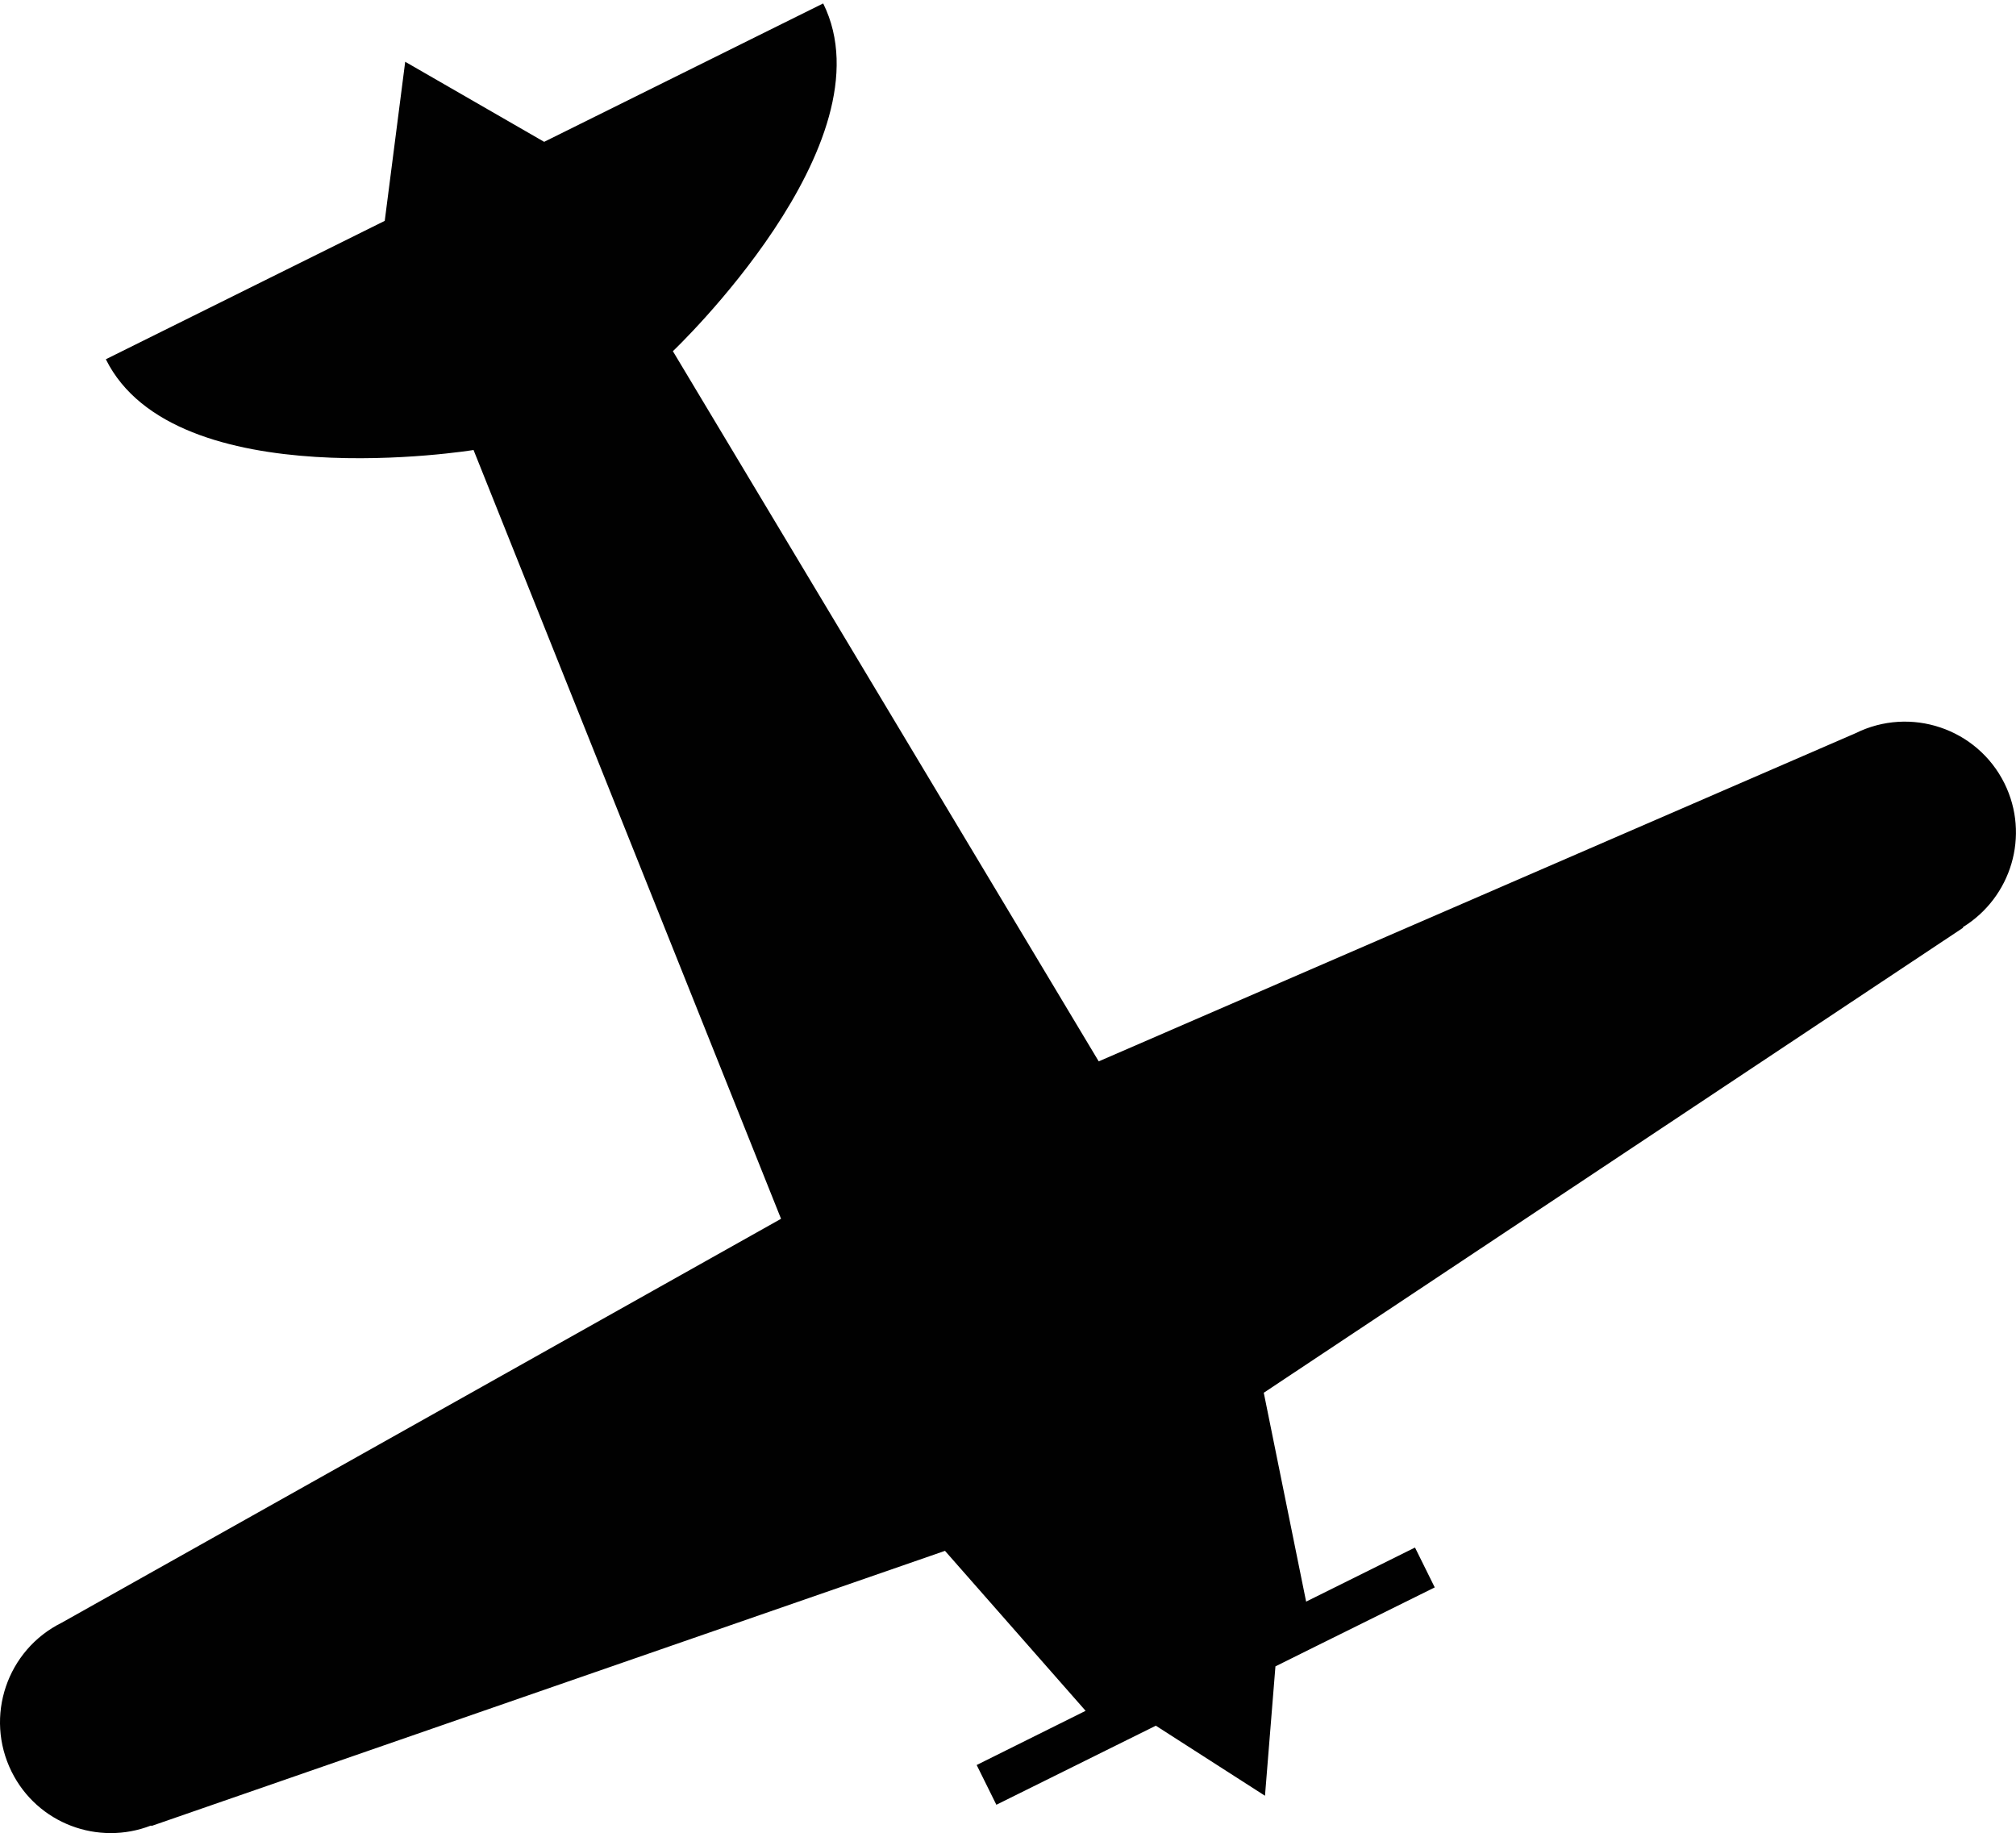 <?xml version="1.0" encoding="utf-8"?>
<!-- Generator: Adobe Illustrator 15.1.0, SVG Export Plug-In . SVG Version: 6.00 Build 0)  -->
<!DOCTYPE svg PUBLIC "-//W3C//DTD SVG 1.1//EN" "http://www.w3.org/Graphics/SVG/1.1/DTD/svg11.dtd">
<svg version="1.1" id="Layer_1" xmlns="http://www.w3.org/2000/svg" xmlns:xlink="http://www.w3.org/1999/xlink" x="0px" y="0px"
	 width="36.459px" height="33.151px" viewBox="0 0 36.459 33.151" enable-background="new 0 0 36.459 33.151" xml:space="preserve">
<path fill="#010101" d="M2.732,33.013l0.006,0.009l14.352-4.976l2.543,2.893l-1.97,0.98l0.356,0.719l2.162-1.072l0.722-0.358
	l1.974,1.267l0.189-2.34l0.719-0.357l2.162-1.071l-0.357-0.721l-1.969,0.978l-0.766-3.777l12.648-8.41l-0.006-0.009
	c0.877-0.54,1.217-1.661,0.754-2.6c-0.494-0.996-1.701-1.401-2.695-0.908l-13.686,5.934L12.169,6.351c0,0,3.97-3.766,2.718-6.289
	L9.841,2.565L7.328,1.117L6.958,3.994L1.914,6.497c1.25,2.521,6.65,1.641,6.65,1.641l5.561,13.903L1.119,29.344
	c-0.996,0.493-1.402,1.699-0.91,2.694C0.675,32.979,1.775,33.386,2.732,33.013z"/>
</svg>
